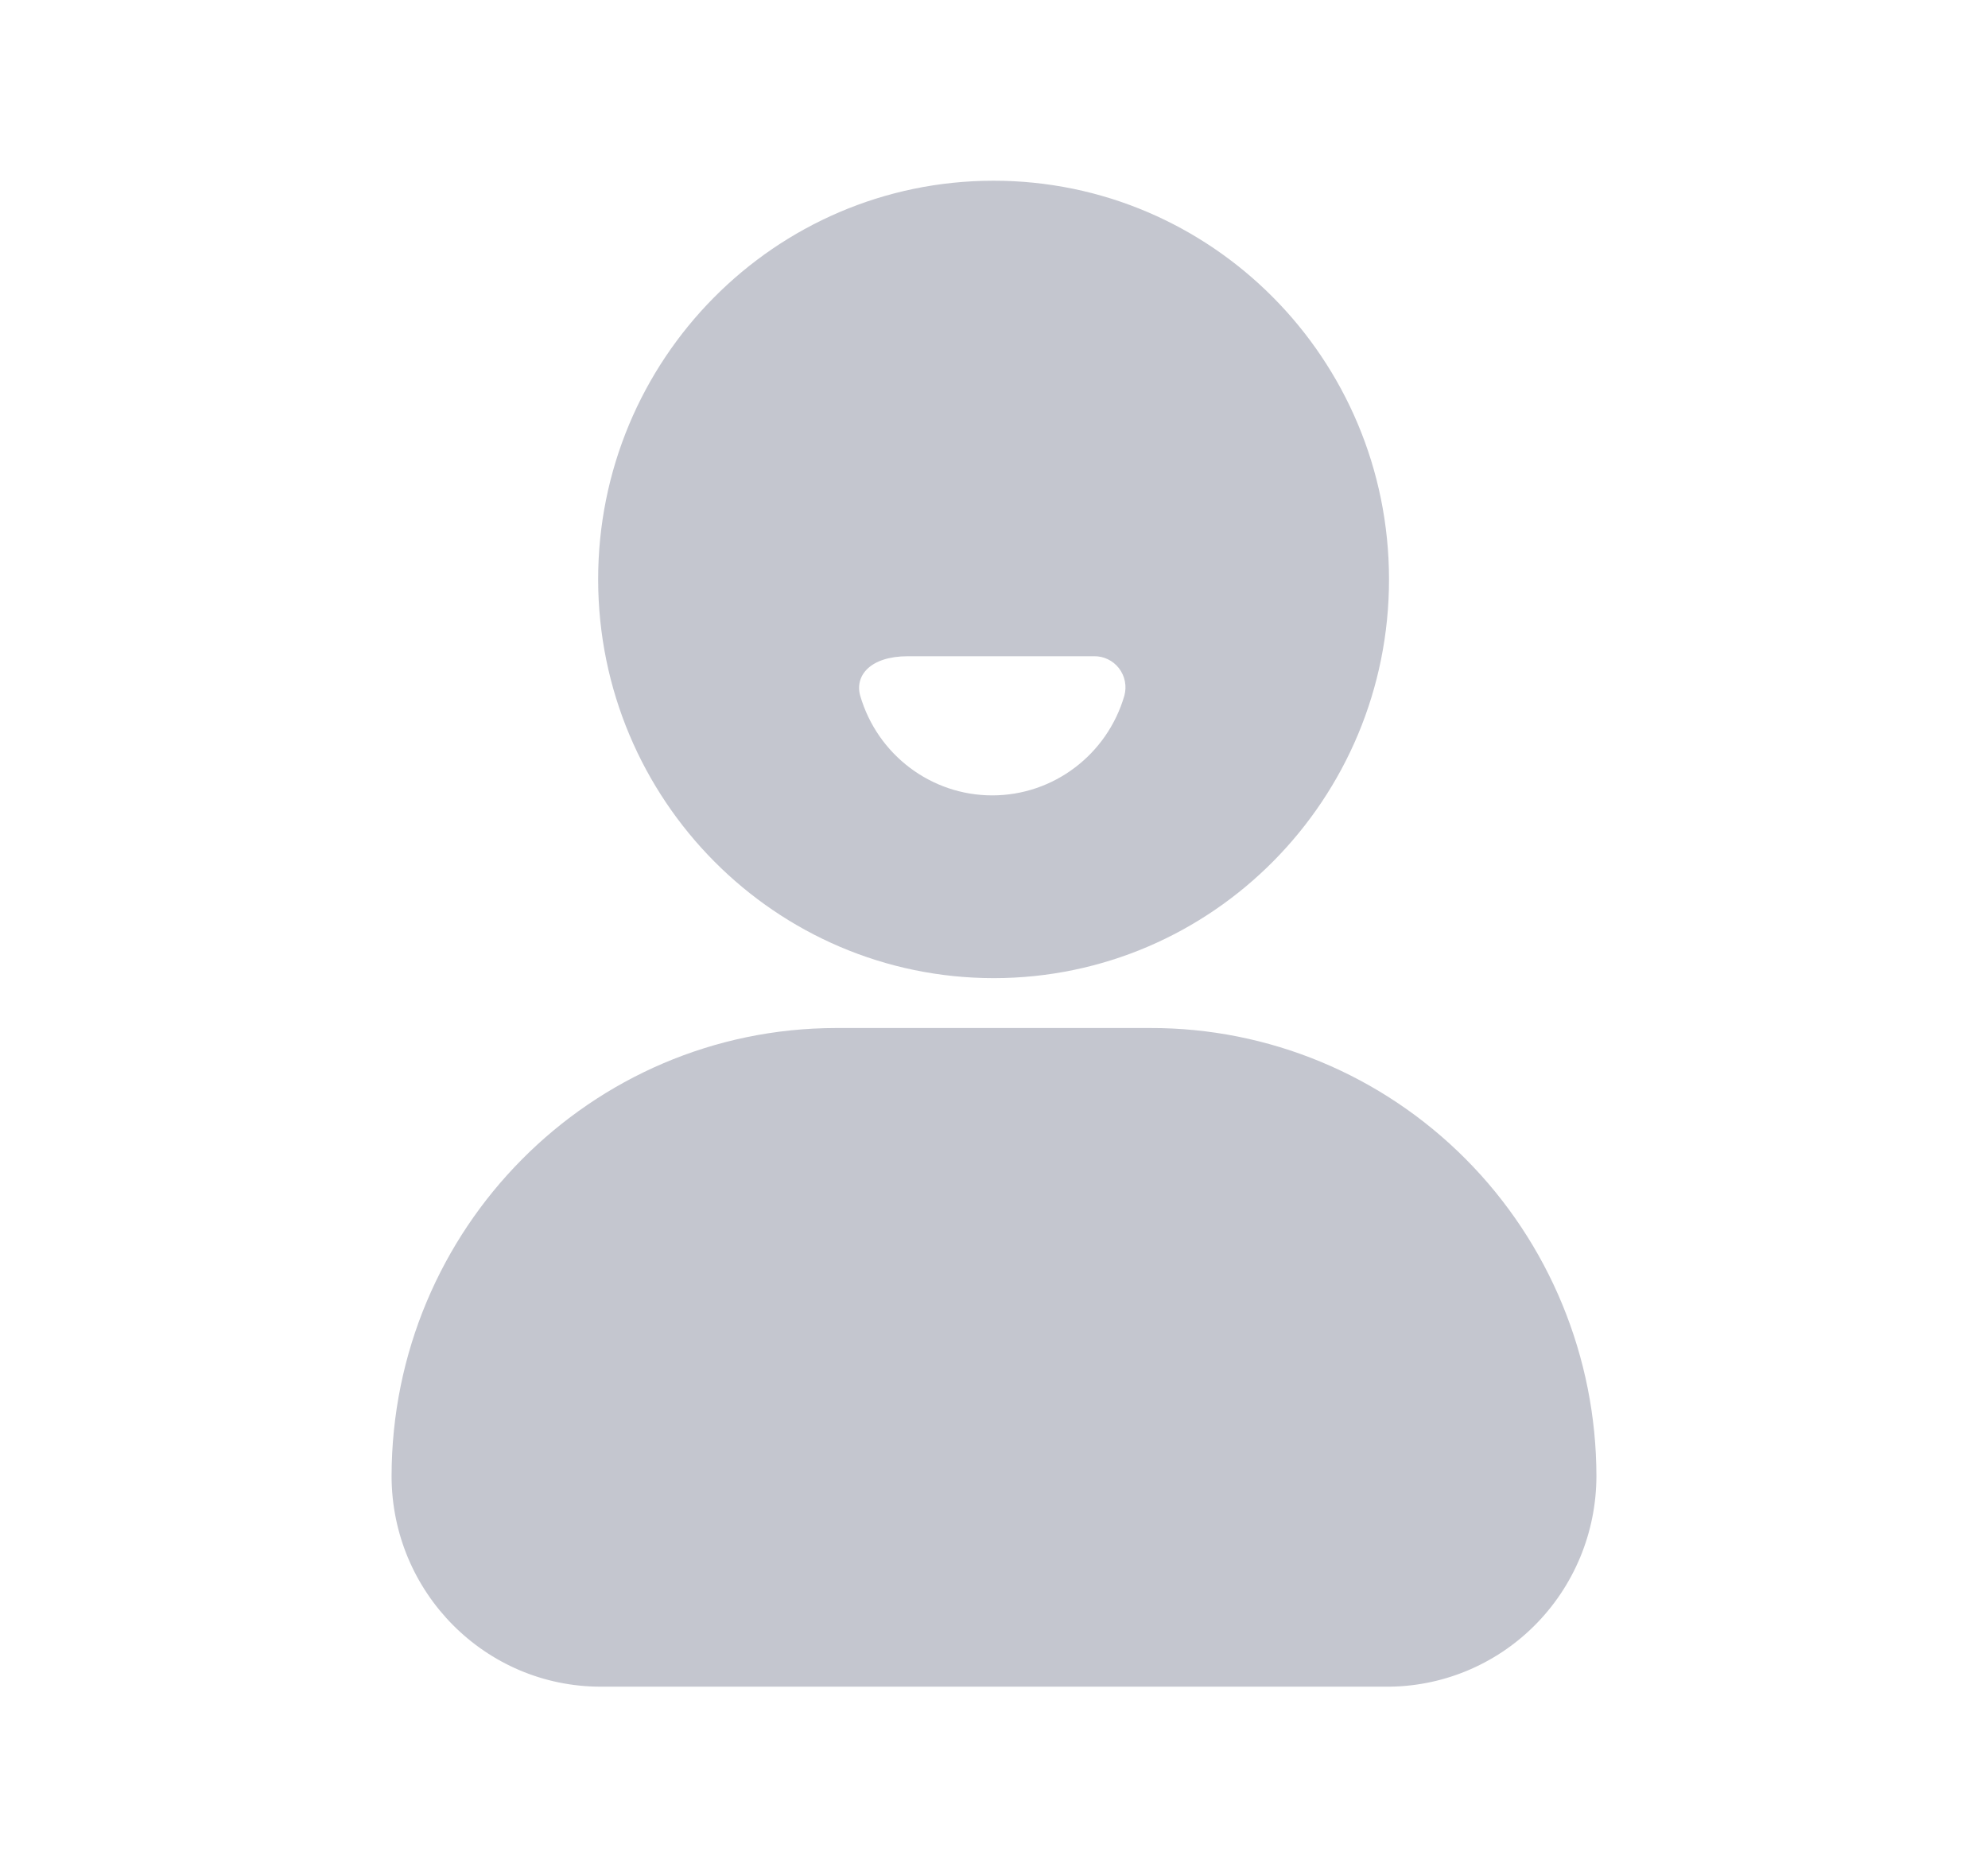<?xml version="1.0" encoding="UTF-8"?>
<svg width="33px" height="31px" viewBox="0 0 33 31" version="1.1" xmlns="http://www.w3.org/2000/svg" xmlns:xlink="http://www.w3.org/1999/xlink">
    <!-- Generator: Sketch 61.2 (89653) - https://sketch.com -->
    <title>-mockplus-</title>
    <desc>Created with Sketch.</desc>
    <g id="页面" stroke="none" stroke-width="1" fill="none" fill-rule="evenodd">
        <g id="嘉宾首页" transform="translate(-286, -1086)" fill="#C4C6CF" fill-rule="nonzero">
            <g id="-mockplus-dup-|C34CED88-3014-46FC-B19D-A591CC9C2D39|通用/导航栏/工作台" transform="translate(0, 1086)">
                <g id="通用/导航栏/工作台">
                    <g id="编组-7">
                        <g id="编组-6" transform="translate(285, 0)">
                            <g id="编组" transform="translate(0.5, 0)">
                                <g id="-mockplus-dup-|813019A0-76CC-45C4-8332-2EC309C4A6DF|icon/dh/wdyy/未选中" transform="translate(0.5, 0)">
                                    <g id="icon/dh/wdyy/未选中" transform="translate(6, 3)">
                                        <g id="编组" transform="translate(0.5, 0)">
                                            <path d="M7.379,14.066 C3.305,14.07 0.004,17.399 0,21.507 C0.004,23.437 1.557,25 3.471,25 L16.5,25 C17.424,25.008 18.314,24.643 18.971,23.987 C19.628,23.332 19.998,22.439 20,21.507 C19.998,19.529 19.216,17.633 17.827,16.238 C16.437,14.842 14.554,14.061 12.593,14.066 L7.379,14.066 Z M16.557,6.612 C16.553,2.956 13.611,-0.004 9.986,8.88177573e-16 C6.36,0.004 3.425,2.971 3.429,6.626 C3.436,10.28 6.376,13.238 10,13.238 C13.625,13.234 16.561,10.268 16.557,6.612 Z M11.657,7.894 C11.819,7.89 11.974,7.964 12.074,8.093 C12.174,8.222 12.207,8.391 12.164,8.549 C11.878,9.53 10.985,10.204 9.971,10.204 C8.957,10.204 8.065,9.53 7.779,8.549 C7.686,8.218 7.943,7.894 8.571,7.894 L11.657,7.894 Z" id="形状"></path>
                                        </g>
                                    </g>
                                </g>
                            </g>
                        </g>
                    </g>
                </g>
            </g>
        </g>
    </g>
</svg>